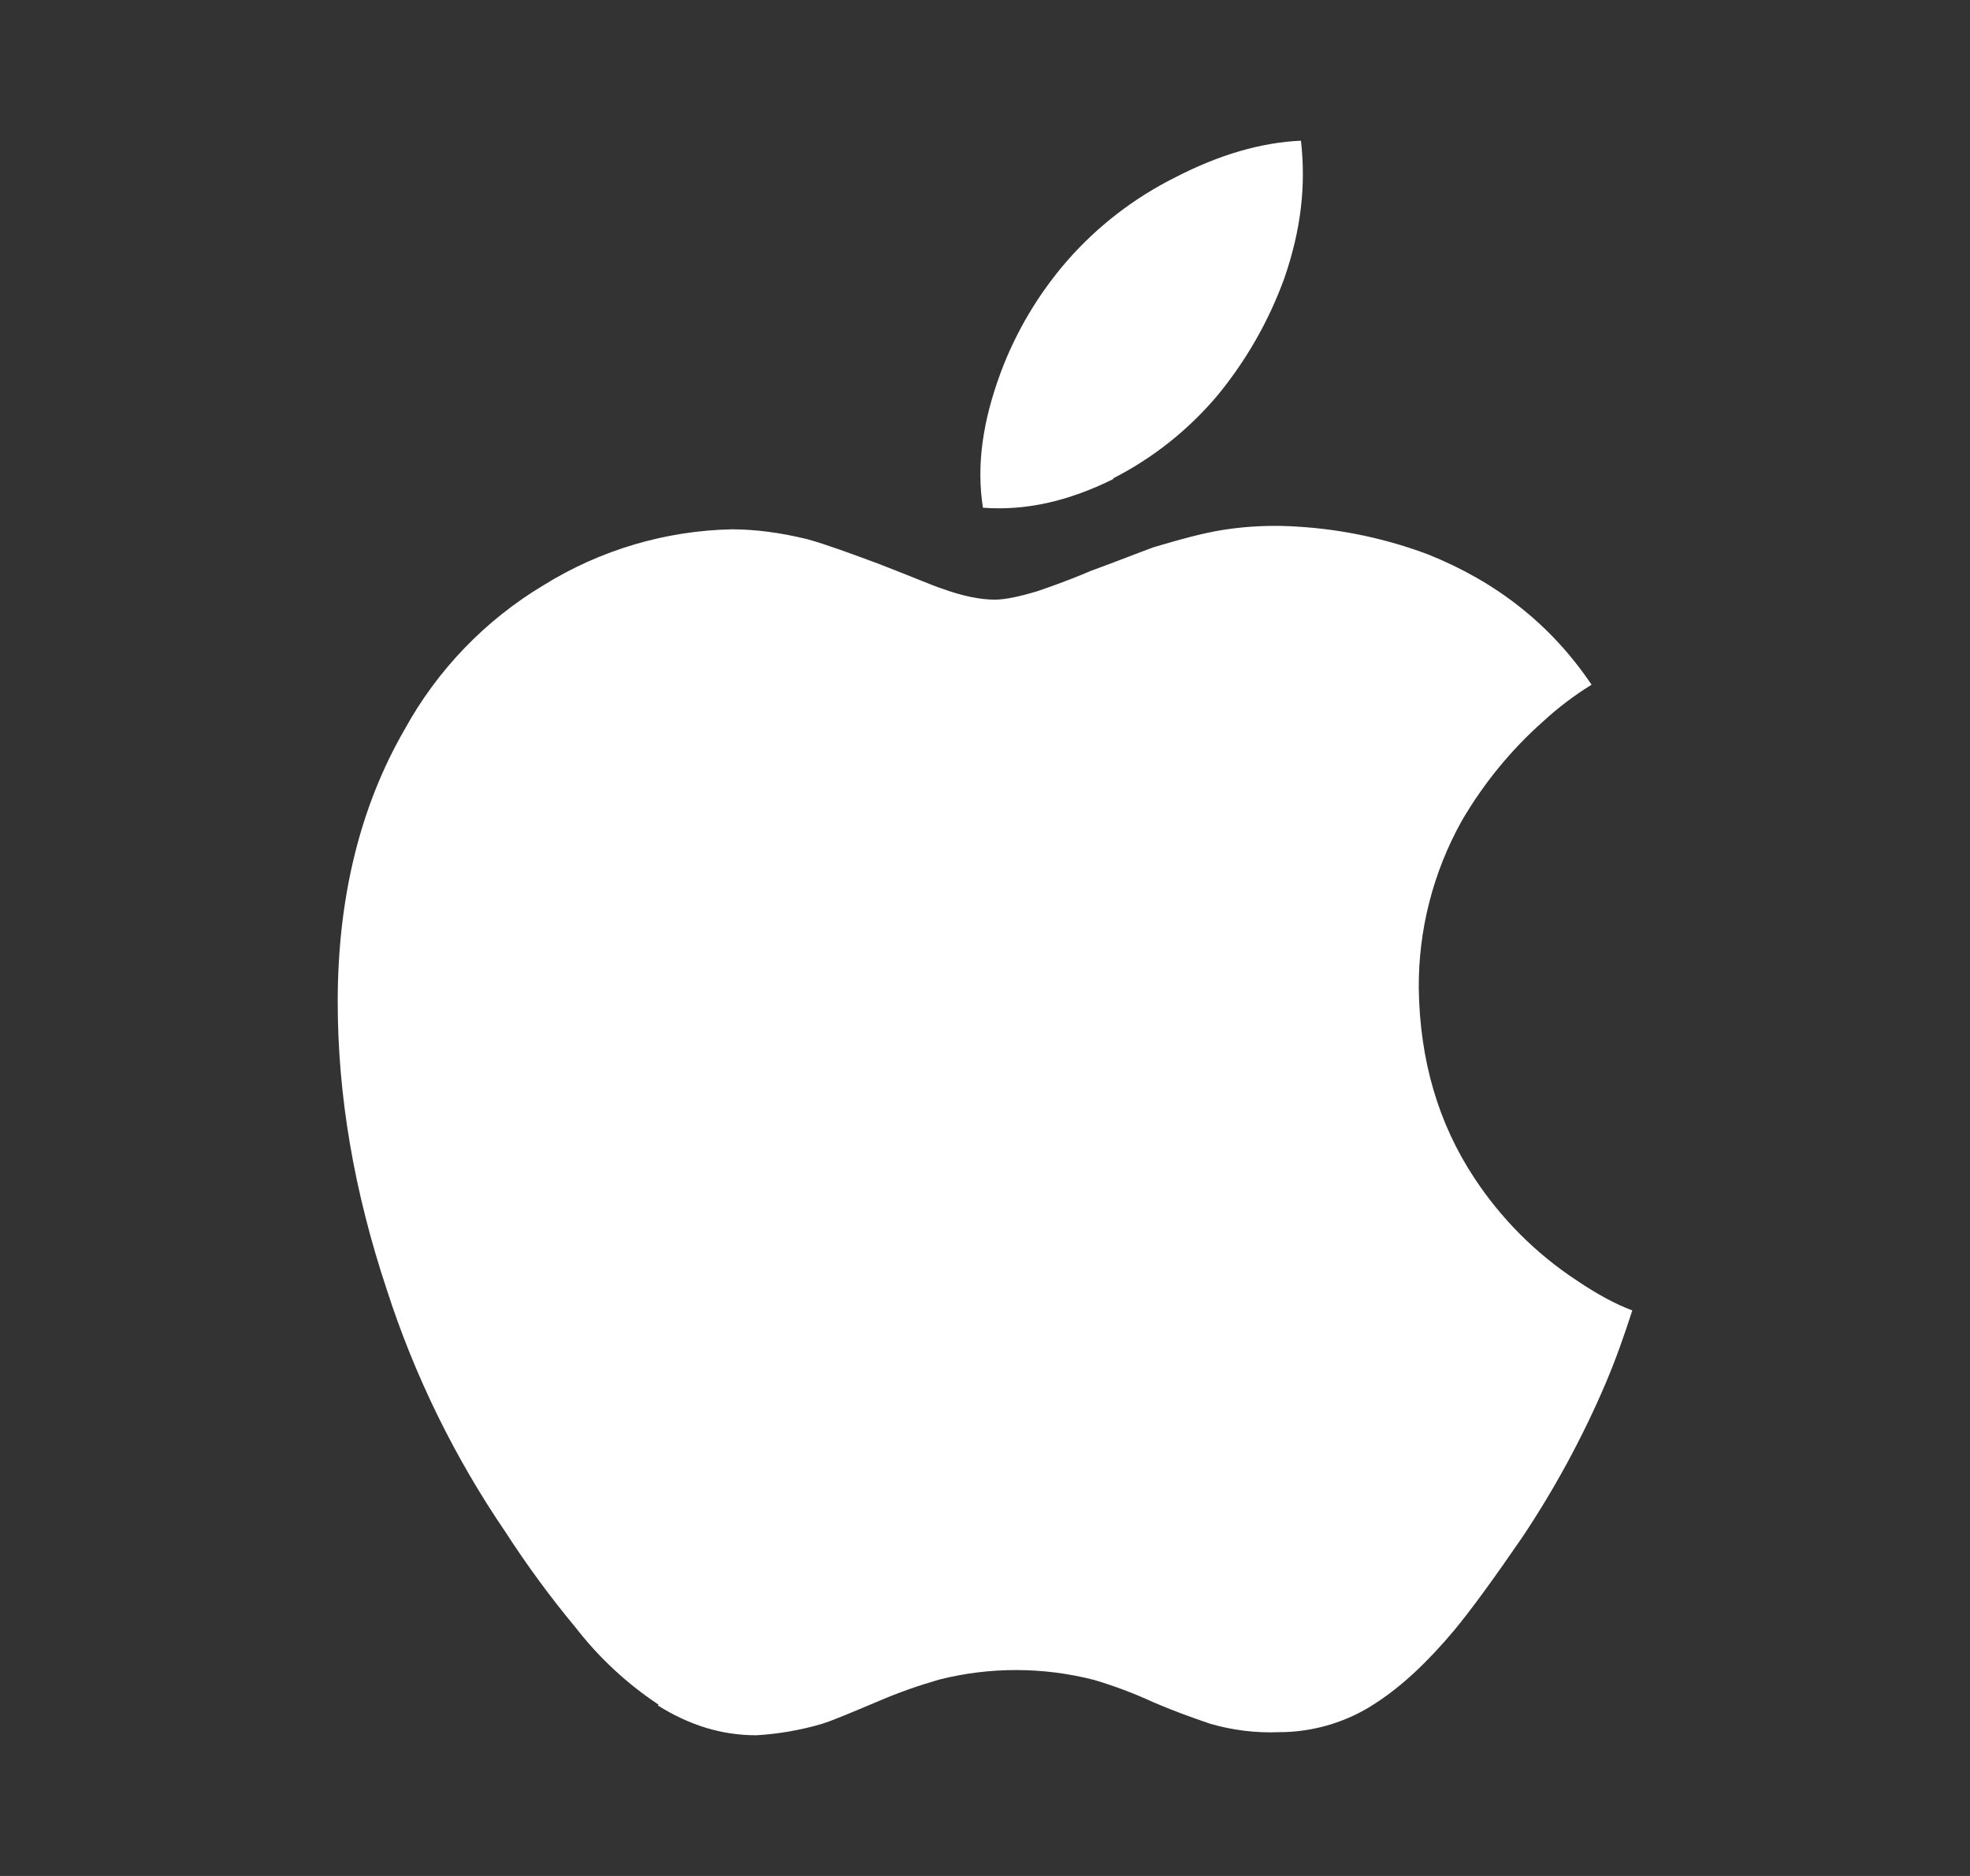 <svg width="21" height="20" viewBox="0 0 21 20" fill="none" xmlns="http://www.w3.org/2000/svg">
<rect x="0" y="0" width="21" height="20" fill="#333333" stroke="none"/>
<path d="M7.021 18.174C6.686 17.952 6.389 17.677 6.142 17.359C5.869 17.031 5.617 16.688 5.386 16.33C4.845 15.536 4.42 14.669 4.125 13.755C3.771 12.693 3.6 11.675 3.6 10.679C3.6 9.568 3.84 8.597 4.311 7.781C4.66 7.144 5.172 6.611 5.796 6.238C6.4 5.863 7.095 5.657 7.806 5.643C8.056 5.644 8.323 5.679 8.608 5.749C8.812 5.806 9.061 5.898 9.366 6.011C9.753 6.161 9.966 6.252 10.038 6.274C10.265 6.357 10.455 6.393 10.605 6.393C10.719 6.393 10.879 6.357 11.061 6.302C11.164 6.266 11.357 6.202 11.634 6.084C11.908 5.984 12.123 5.898 12.295 5.835C12.558 5.757 12.812 5.685 13.039 5.649C13.307 5.607 13.58 5.596 13.852 5.616C14.322 5.646 14.785 5.746 15.226 5.912C15.948 6.202 16.532 6.655 16.966 7.3C16.782 7.413 16.61 7.544 16.451 7.69C16.106 7.996 15.812 8.356 15.58 8.755C15.277 9.3 15.119 9.914 15.124 10.538C15.135 11.304 15.332 11.979 15.719 12.563C16.004 12.995 16.373 13.365 16.806 13.65C17.027 13.799 17.218 13.902 17.4 13.971C17.315 14.236 17.224 14.493 17.116 14.748C16.872 15.32 16.575 15.868 16.23 16.385C15.924 16.831 15.683 17.162 15.5 17.383C15.216 17.721 14.942 17.978 14.665 18.157C14.361 18.359 14.001 18.467 13.636 18.467C13.389 18.477 13.141 18.447 12.903 18.378C12.699 18.309 12.496 18.235 12.297 18.149C12.091 18.054 11.877 17.973 11.659 17.909C11.119 17.771 10.553 17.77 10.013 17.906C9.792 17.97 9.579 18.044 9.368 18.135C9.073 18.259 8.876 18.343 8.763 18.378C8.536 18.445 8.301 18.486 8.063 18.5C7.695 18.5 7.352 18.395 7.012 18.182L7.021 18.174ZM11.874 5.104C11.393 5.344 10.934 5.447 10.478 5.413C10.406 4.954 10.478 4.484 10.668 3.97C10.831 3.534 11.071 3.131 11.376 2.78C11.699 2.411 12.091 2.109 12.53 1.89C12.996 1.649 13.443 1.519 13.868 1.5C13.923 1.981 13.868 2.454 13.691 2.966C13.527 3.418 13.288 3.838 12.983 4.21C12.673 4.58 12.291 4.884 11.86 5.103L11.874 5.104Z" fill="white"/>
</svg>
